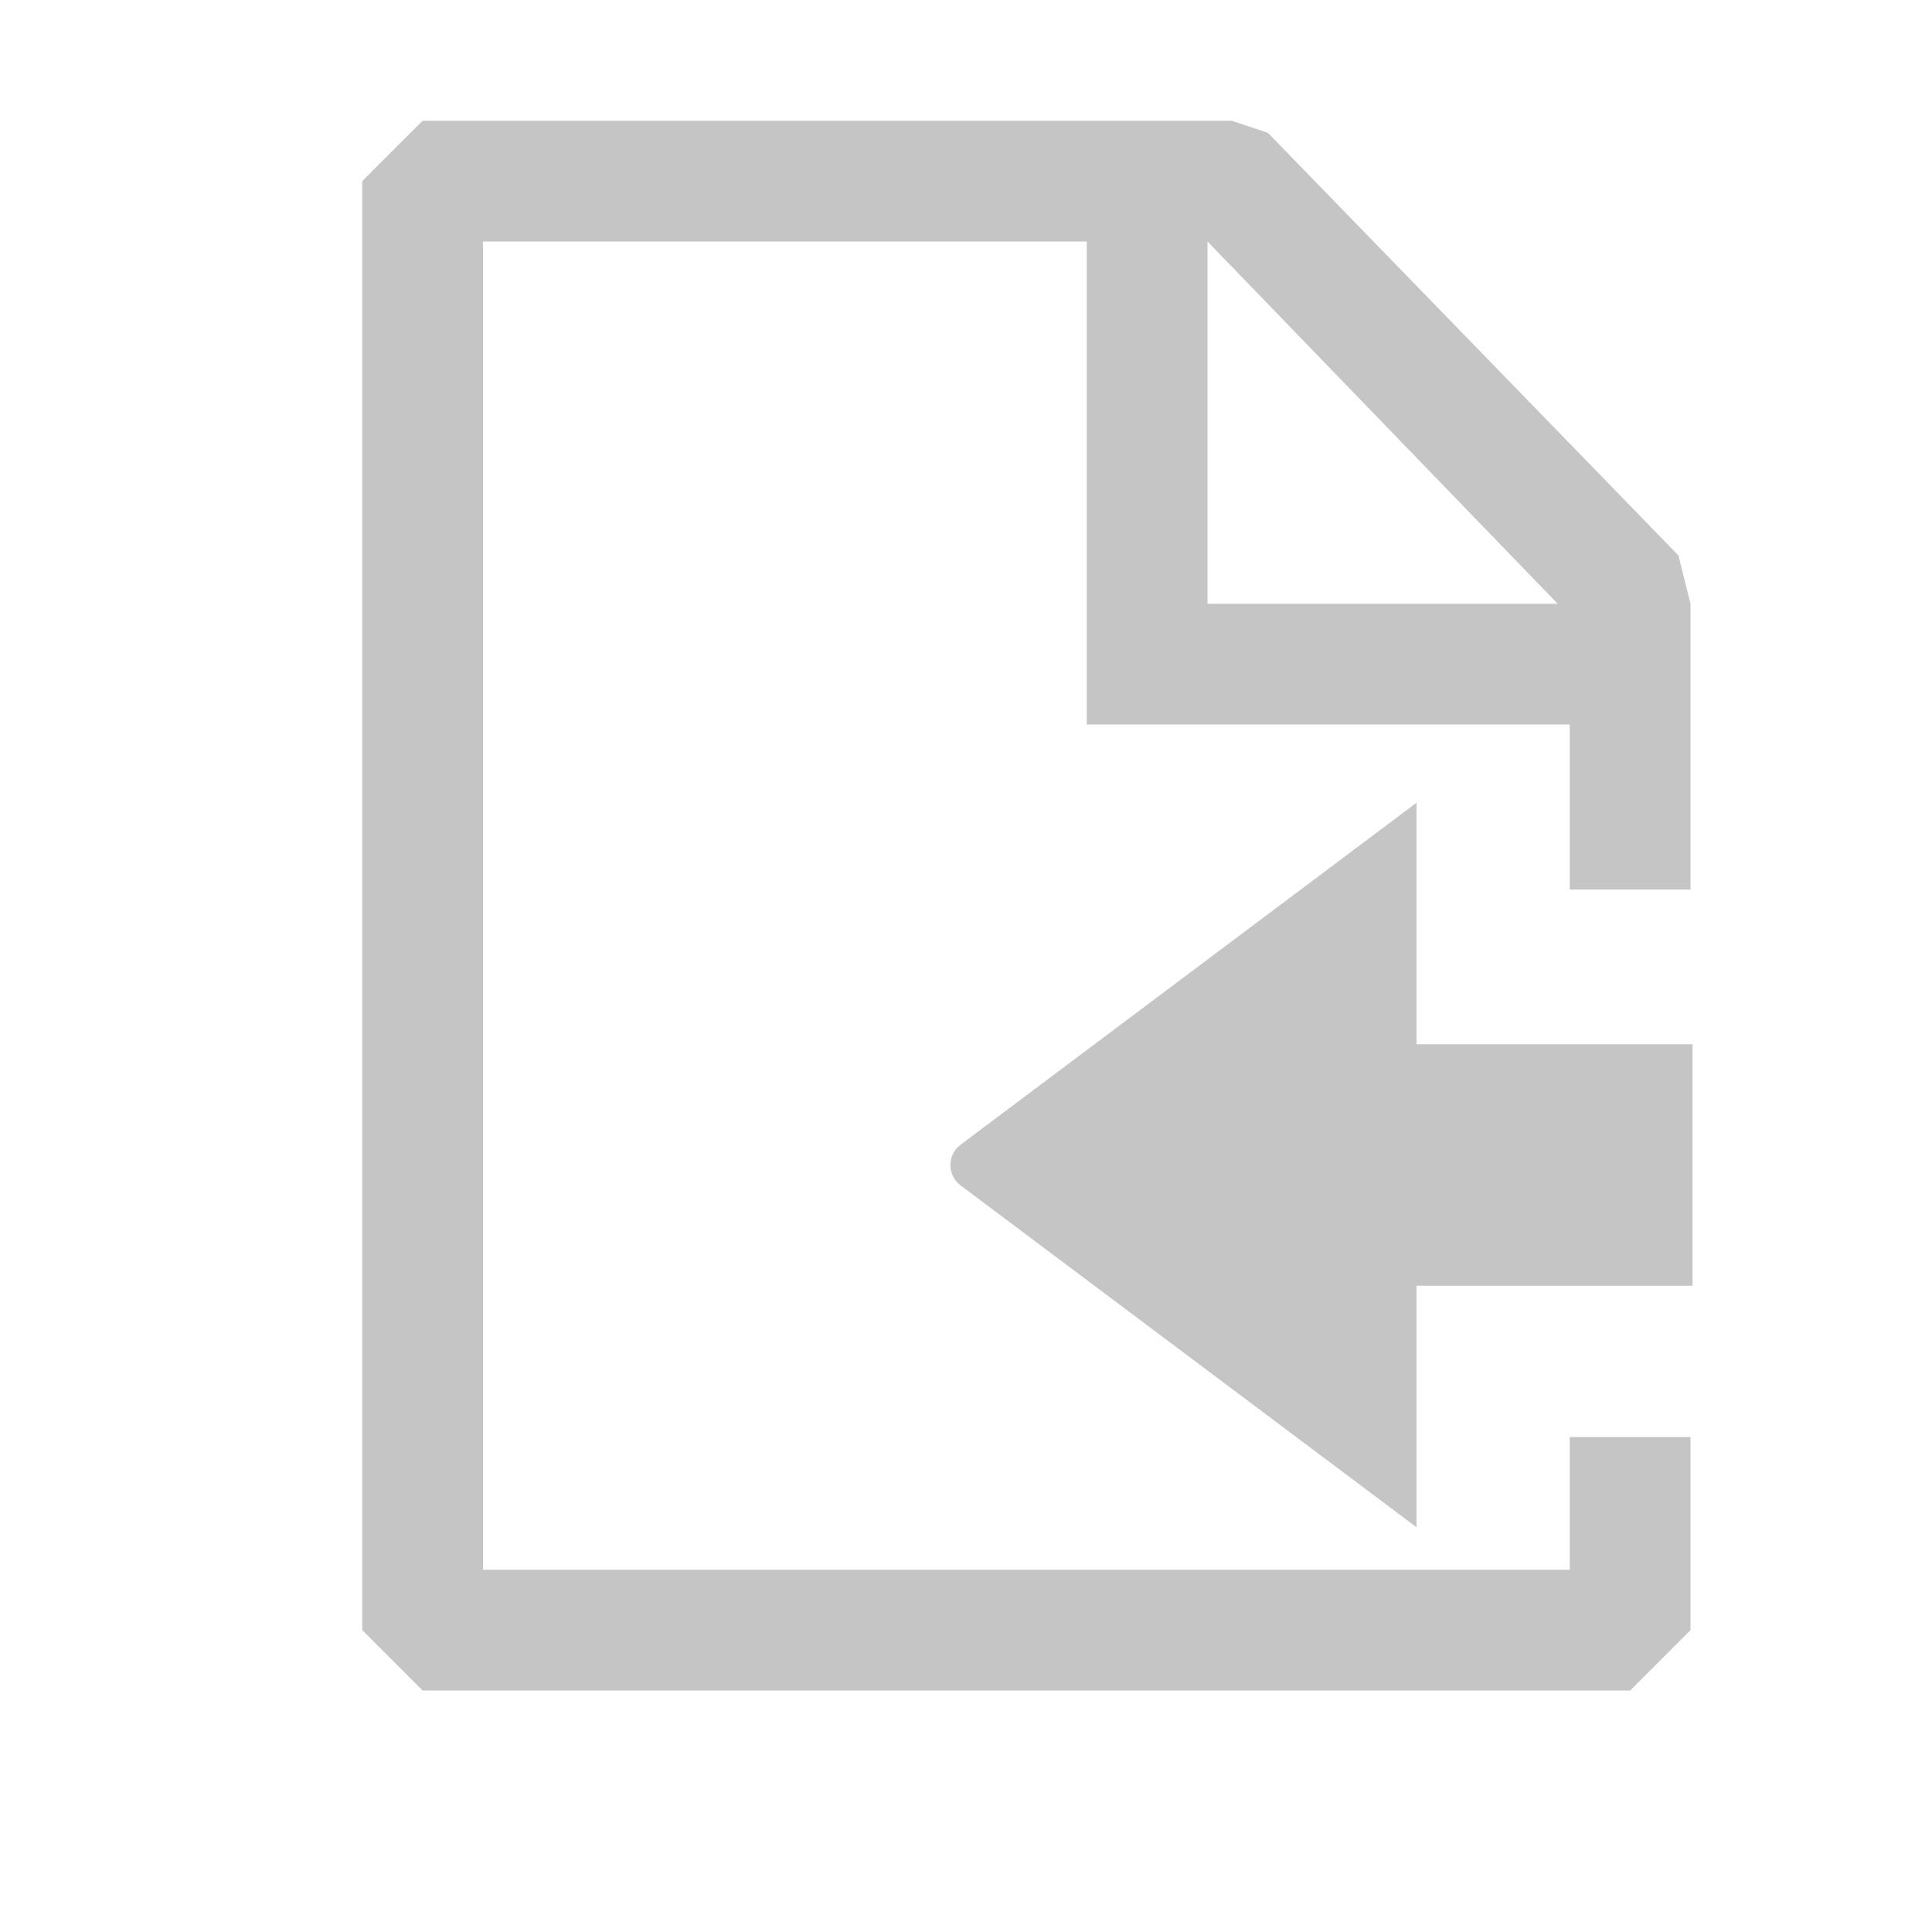 <?xml version="1.0" encoding="UTF-8" standalone="no"?>
<svg
   height="16"
   width="16"
   version="1.1"
   id="svg139"
   xmlns="http://www.w3.org/2000/svg"
   xmlns:svg="http://www.w3.org/2000/svg">
  <defs
     id="defs143" />
  <path
     d="M 3.5,1 3,1.5 v 12 L 3.5,14 h 10 L 14,13.5 V 11.901 H 13 V 13 H 4 V 2 h 5 v 4 h 4 v 1.367 h 1 V 5 L 13.9,4.6 10.5,1.1 10.2,1 Z M 10,2 12.9,5 H 10 Z"
     fill="#c5c5c5"
     id="path135" />
  <path
     d="m 11.731,8.648 v -2 L 7.955,9.48 c -0.113,0.085 -0.112,0.256 0.003,0.339 l 3.773,2.829 v -2 h 2.286 v -2 z"
     fill="#c5c5c5"
     id="path137" />
</svg>
